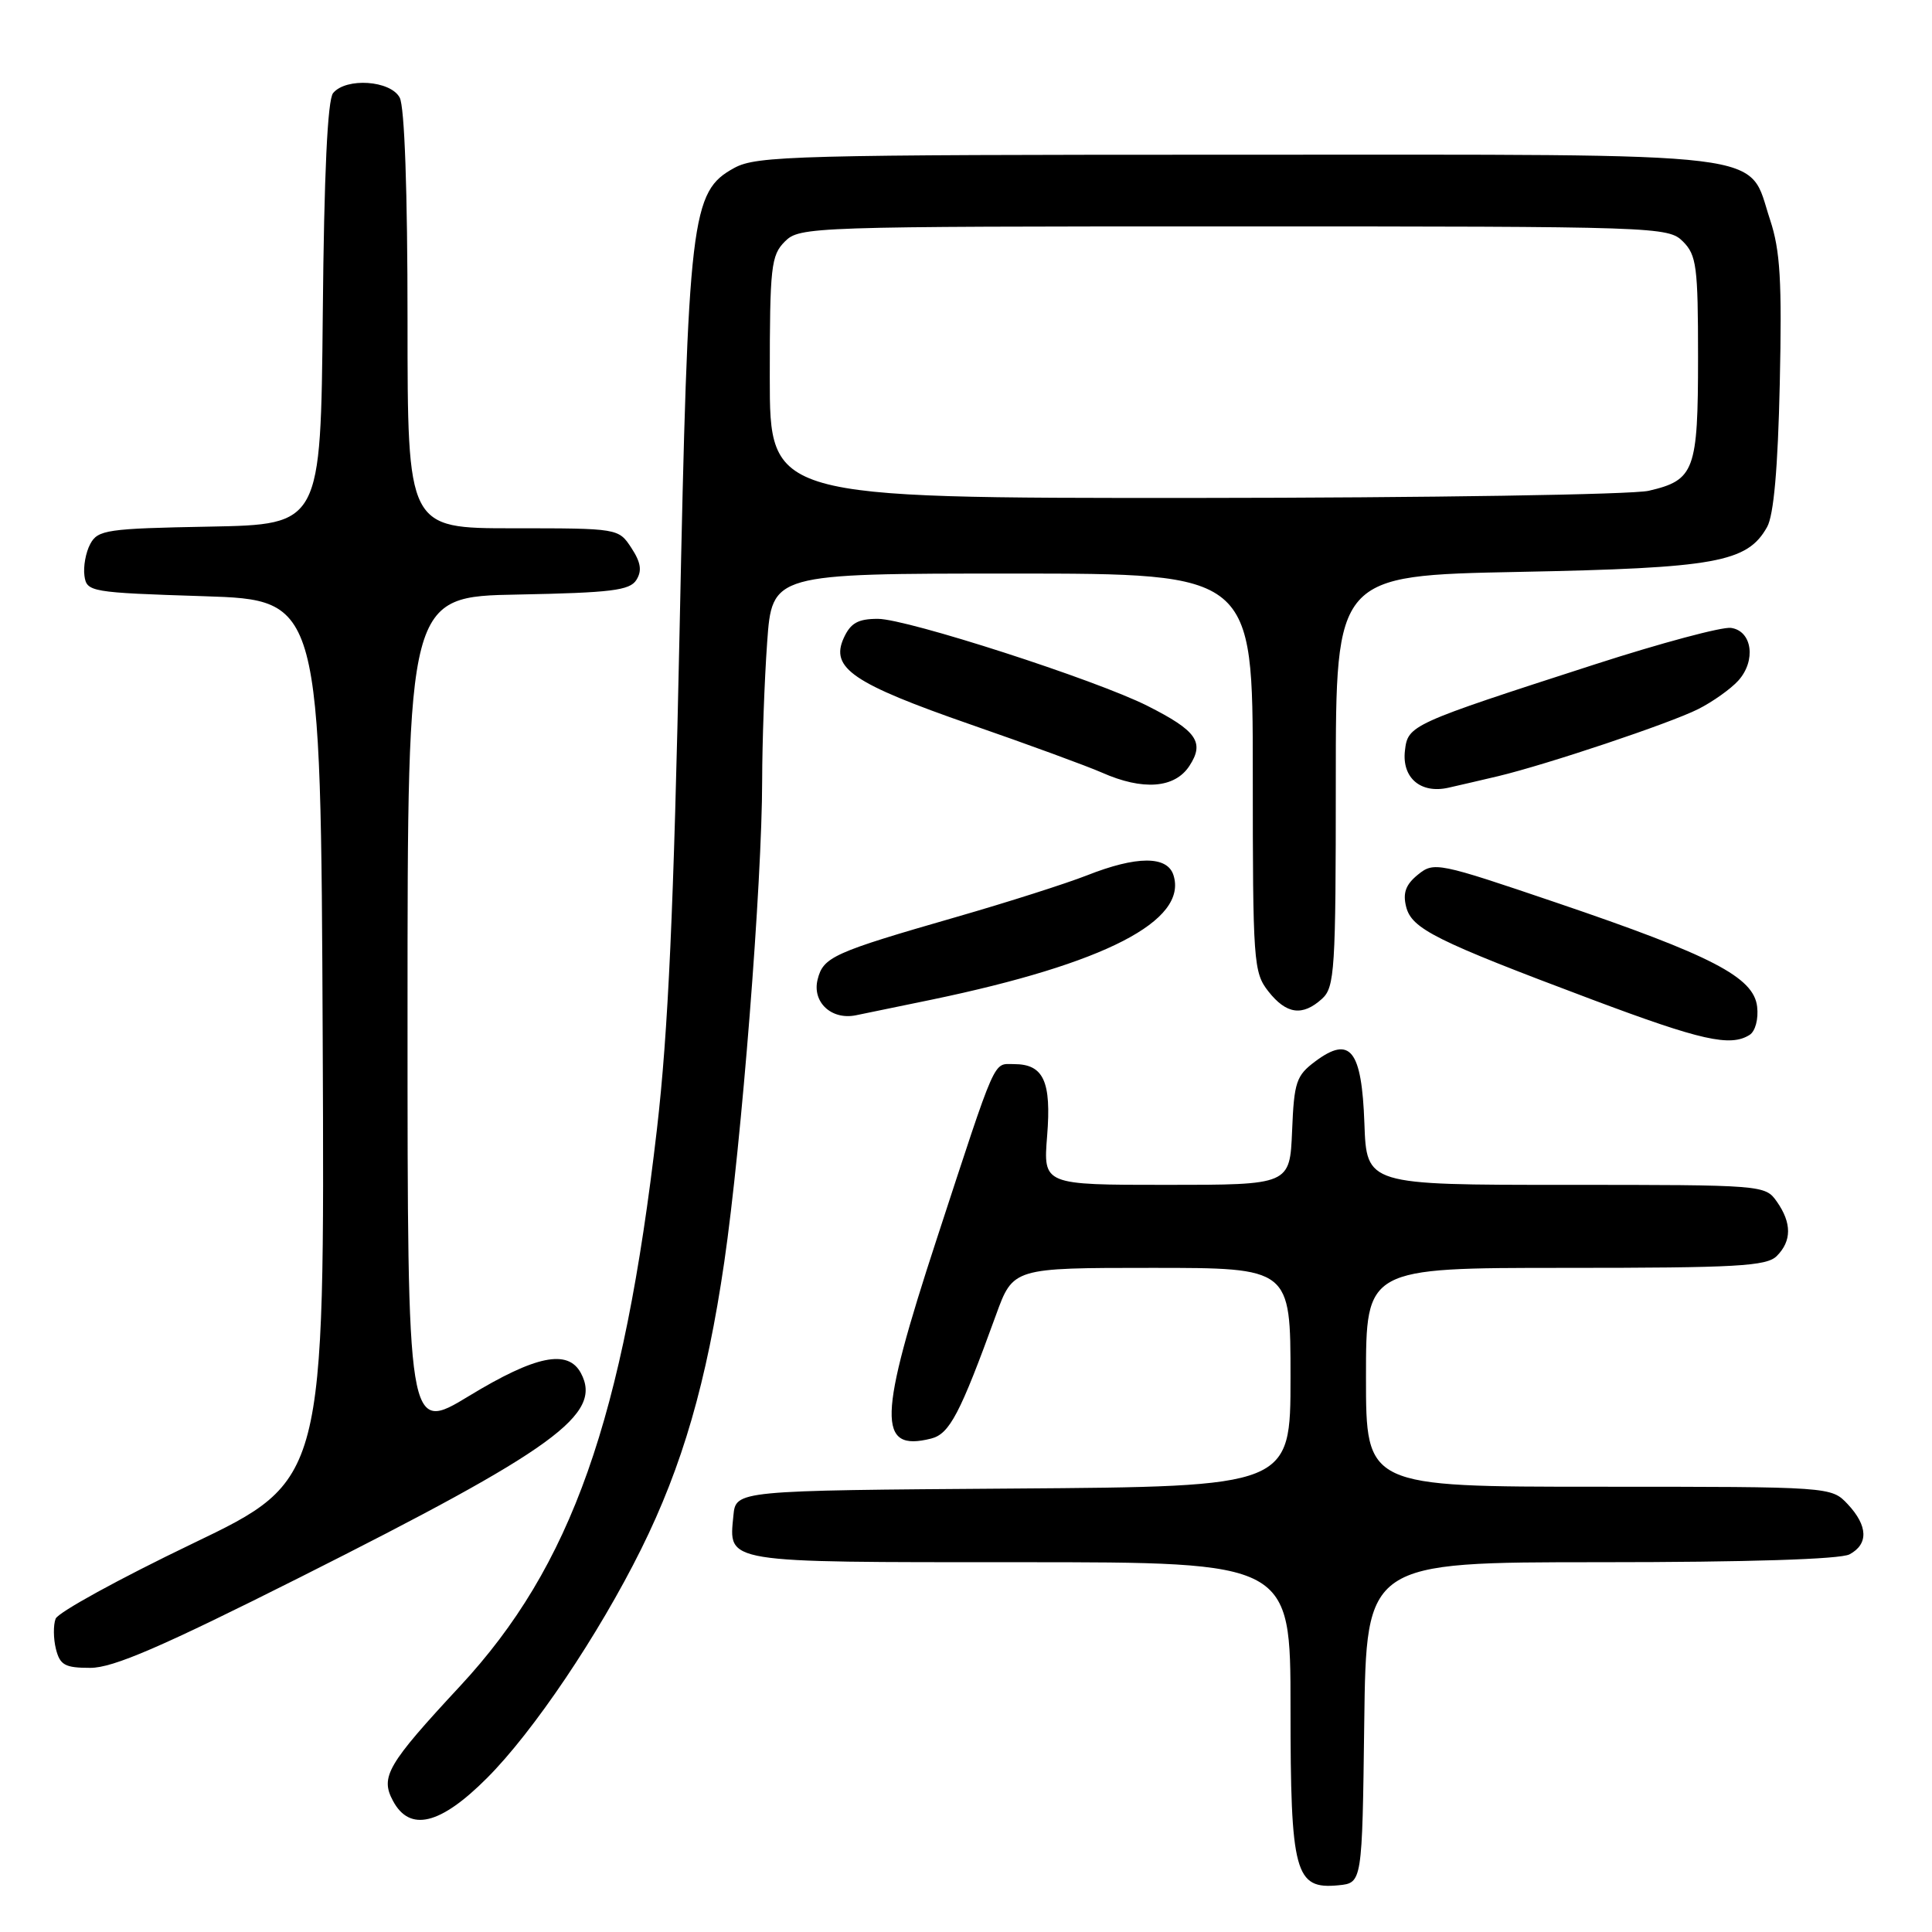 <?xml version="1.0" encoding="UTF-8" standalone="no"?>
<!DOCTYPE svg PUBLIC "-//W3C//DTD SVG 1.1//EN" "http://www.w3.org/Graphics/SVG/1.1/DTD/svg11.dtd" >
<svg xmlns="http://www.w3.org/2000/svg" xmlns:xlink="http://www.w3.org/1999/xlink" version="1.1" viewBox="0 0 256 256">
 <g >
 <path fill="currentColor"
d=" M 180.77 228.25 C 181.04 207.00 181.04 207.00 212.09 207.00 C 231.57 207.00 243.85 206.61 245.07 205.96 C 247.60 204.61 247.52 202.18 244.83 199.31 C 242.65 197.00 242.65 197.00 211.83 197.00 C 181.00 197.00 181.00 197.00 181.00 182.50 C 181.00 168.00 181.00 168.00 207.43 168.00 C 230.12 168.00 234.08 167.78 235.43 166.43 C 237.42 164.44 237.43 162.05 235.44 159.22 C 233.90 157.02 233.63 157.00 207.48 157.00 C 181.08 157.00 181.08 157.00 180.79 148.86 C 180.44 139.11 178.92 137.18 174.29 140.63 C 171.76 142.52 171.47 143.36 171.21 149.85 C 170.91 157.00 170.91 157.00 154.57 157.00 C 138.23 157.00 138.23 157.00 138.75 150.52 C 139.33 143.28 138.28 141.00 134.36 141.00 C 131.55 141.00 132.16 139.61 124.12 164.18 C 116.35 187.92 116.22 192.42 123.37 190.62 C 125.82 190.01 127.21 187.35 131.97 174.25 C 134.24 168.00 134.24 168.00 152.62 168.00 C 171.00 168.00 171.00 168.00 171.00 182.49 C 171.00 196.98 171.00 196.98 134.25 197.24 C 97.50 197.50 97.50 197.50 97.18 200.82 C 96.57 207.16 95.60 207.00 135.12 207.00 C 171.00 207.00 171.00 207.00 171.00 226.28 C 171.00 248.23 171.58 250.37 177.35 249.81 C 180.50 249.50 180.50 249.50 180.77 228.25 Z  M 64.51 235.62 C 70.67 229.47 79.32 216.62 84.95 205.28 C 90.43 194.23 93.64 183.16 95.97 167.22 C 98.26 151.50 100.98 117.00 100.99 103.40 C 101.00 98.40 101.29 90.19 101.65 85.15 C 102.30 76.00 102.30 76.00 134.15 76.00 C 166.00 76.00 166.00 76.00 166.00 102.37 C 166.00 127.52 166.09 128.85 168.07 131.37 C 170.46 134.40 172.58 134.69 175.17 132.35 C 176.86 130.82 177.00 128.57 177.00 103.48 C 177.00 76.26 177.00 76.26 201.25 75.78 C 227.38 75.27 231.52 74.52 234.15 69.83 C 235.03 68.26 235.58 62.07 235.83 50.81 C 236.13 37.22 235.89 33.19 234.55 29.14 C 231.48 19.90 236.39 20.50 164.00 20.50 C 105.42 20.50 100.25 20.64 97.30 22.25 C 91.56 25.39 91.19 28.49 90.05 83.50 C 89.28 120.42 88.54 136.71 87.05 149.60 C 82.60 188.08 75.73 207.52 60.96 223.42 C 51.32 233.80 50.36 235.44 52.07 238.62 C 54.29 242.78 58.33 241.81 64.51 235.62 Z  M 39.70 209.03 C 73.58 191.99 79.89 187.40 76.97 181.94 C 75.25 178.74 70.97 179.61 62.17 184.96 C 54.00 189.92 54.00 189.92 54.00 134.49 C 54.00 79.05 54.00 79.05 68.64 78.78 C 80.96 78.54 83.45 78.24 84.32 76.85 C 85.09 75.63 84.92 74.52 83.66 72.60 C 81.96 70.01 81.93 70.00 67.98 70.00 C 54.00 70.00 54.00 70.00 54.00 42.43 C 54.00 25.34 53.61 14.13 52.96 12.93 C 51.74 10.65 45.87 10.25 44.14 12.33 C 43.40 13.22 42.94 23.03 42.77 41.58 C 42.50 69.50 42.50 69.50 27.77 69.78 C 14.16 70.03 12.96 70.21 11.96 72.08 C 11.36 73.19 11.02 75.09 11.19 76.30 C 11.49 78.43 11.97 78.52 27.00 79.00 C 42.50 79.50 42.50 79.50 42.76 137.82 C 43.02 196.13 43.02 196.13 25.48 204.55 C 15.84 209.18 7.69 213.65 7.37 214.49 C 7.05 215.32 7.07 217.13 7.41 218.50 C 7.95 220.64 8.61 221.00 11.97 221.00 C 14.99 221.00 21.36 218.25 39.70 209.03 Z  M 231.83 137.13 C 232.59 136.65 233.02 135.03 232.83 133.39 C 232.38 129.48 226.86 126.61 206.27 119.62 C 190.54 114.28 190.01 114.17 187.89 115.89 C 186.27 117.20 185.86 118.31 186.32 120.15 C 187.06 123.08 190.18 124.64 211.00 132.46 C 225.41 137.87 229.28 138.74 231.83 137.13 Z  M 123.50 132.45 C 146.40 127.68 157.41 122.01 155.49 115.96 C 154.67 113.38 150.61 113.39 144.03 115.99 C 141.25 117.08 133.48 119.56 126.74 121.50 C 110.39 126.21 109.09 126.80 108.34 129.78 C 107.59 132.78 110.16 135.19 113.41 134.53 C 114.56 134.30 119.10 133.36 123.50 132.45 Z  M 198.50 102.85 C 205.01 101.29 221.23 95.86 225.00 93.97 C 226.93 93.00 229.32 91.30 230.33 90.19 C 232.72 87.54 232.18 83.60 229.37 83.20 C 228.20 83.03 220.10 85.20 211.37 88.02 C 186.83 95.95 186.55 96.08 186.16 99.48 C 185.75 103.07 188.25 105.20 191.91 104.38 C 193.34 104.06 196.30 103.37 198.50 102.85 Z  M 157.60 101.49 C 159.65 98.36 158.58 96.83 152.06 93.54 C 145.24 90.09 120.18 82.00 116.33 82.00 C 113.69 82.00 112.71 82.55 111.80 84.54 C 109.99 88.52 112.98 90.56 128.61 96.00 C 136.25 98.65 144.07 101.52 146.00 102.37 C 151.43 104.78 155.66 104.46 157.60 101.49 Z  M 102.00 50.00 C 102.00 35.33 102.17 33.83 104.00 32.00 C 105.95 30.05 107.33 30.00 163.50 30.00 C 219.67 30.00 221.05 30.05 223.00 32.00 C 224.80 33.80 225.00 35.33 225.00 47.31 C 225.00 62.38 224.54 63.62 218.47 65.03 C 216.29 65.54 189.19 65.96 158.25 65.98 C 102.00 66.00 102.00 66.00 102.00 50.00 Z "/>
</g>
</svg>